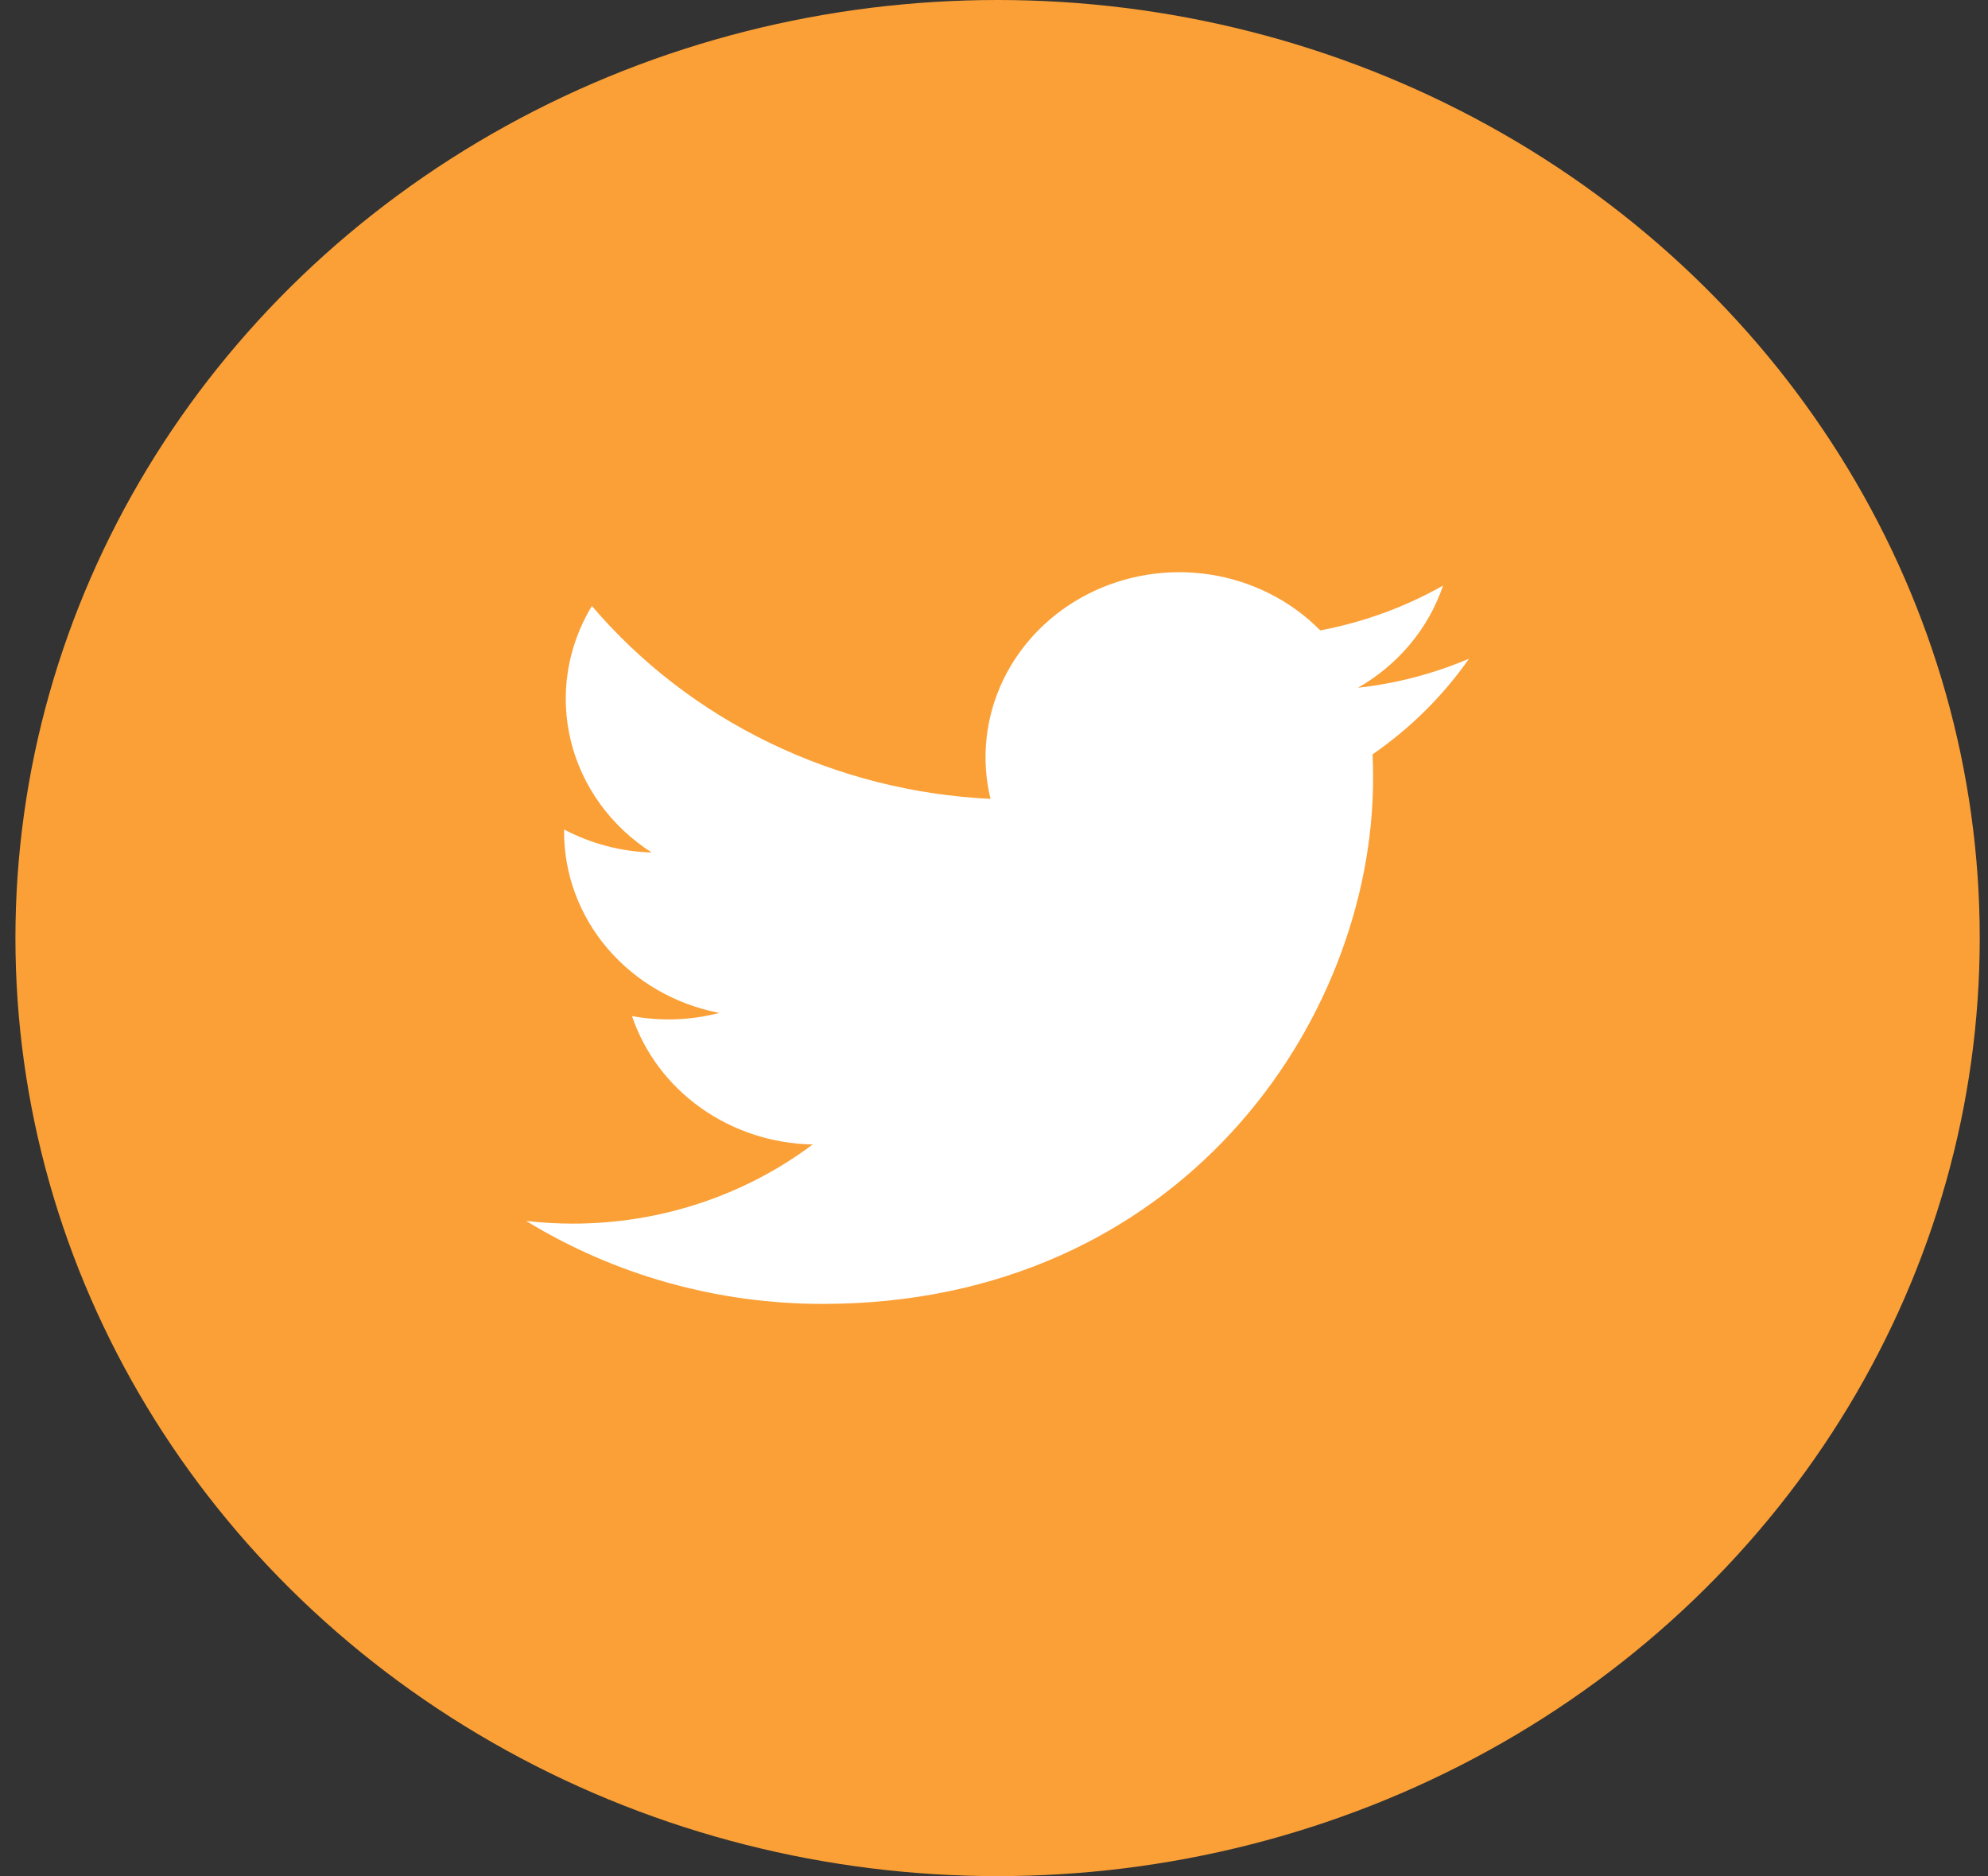 <svg width="71" height="67" viewBox="0 0 71 67" fill="none" xmlns="http://www.w3.org/2000/svg">
    <rect x="0" y="0" width="71" height="67" fill="#333333" stroke="none"/>
    <ellipse cx="35.628" cy="33.5" rx="35.077" ry="33.5" fill="#FBA036"/>
    <g clip-path="url(#clip0_0_1)">
    <path d="M29.385 46.565C42.089 46.565 49.039 36.511 49.039 27.794C49.039 27.512 49.033 27.223 49.02 26.94C50.372 26.006 51.538 24.849 52.465 23.524C51.206 24.059 49.869 24.409 48.5 24.561C49.941 23.735 51.021 22.439 51.538 20.912C50.182 21.679 48.699 22.221 47.152 22.513C46.111 21.456 44.733 20.756 43.233 20.521C41.732 20.286 40.193 20.53 38.852 21.215C37.512 21.9 36.445 22.987 35.816 24.309C35.188 25.631 35.032 27.114 35.375 28.529C32.629 28.398 29.943 27.716 27.49 26.529C25.038 25.343 22.874 23.677 21.139 21.64C20.257 23.093 19.987 24.811 20.384 26.446C20.781 28.082 21.815 29.512 23.276 30.445C22.179 30.412 21.106 30.13 20.146 29.622V29.704C20.145 31.228 20.697 32.705 21.707 33.884C22.718 35.064 24.125 35.873 25.689 36.173C24.673 36.439 23.607 36.477 22.572 36.286C23.014 37.597 23.873 38.743 25.029 39.565C26.185 40.387 27.582 40.844 29.023 40.872C26.576 42.707 23.553 43.703 20.442 43.698C19.89 43.697 19.339 43.665 18.791 43.602C21.952 45.538 25.629 46.567 29.385 46.565Z" fill="white"/>
    </g>
    <defs>
    <clipPath id="clip0_0_1">
    <rect width="33.674" height="32.16" fill="white" transform="translate(18.791 17.42)"/>
    </clipPath>
    </defs>
    </svg>
    